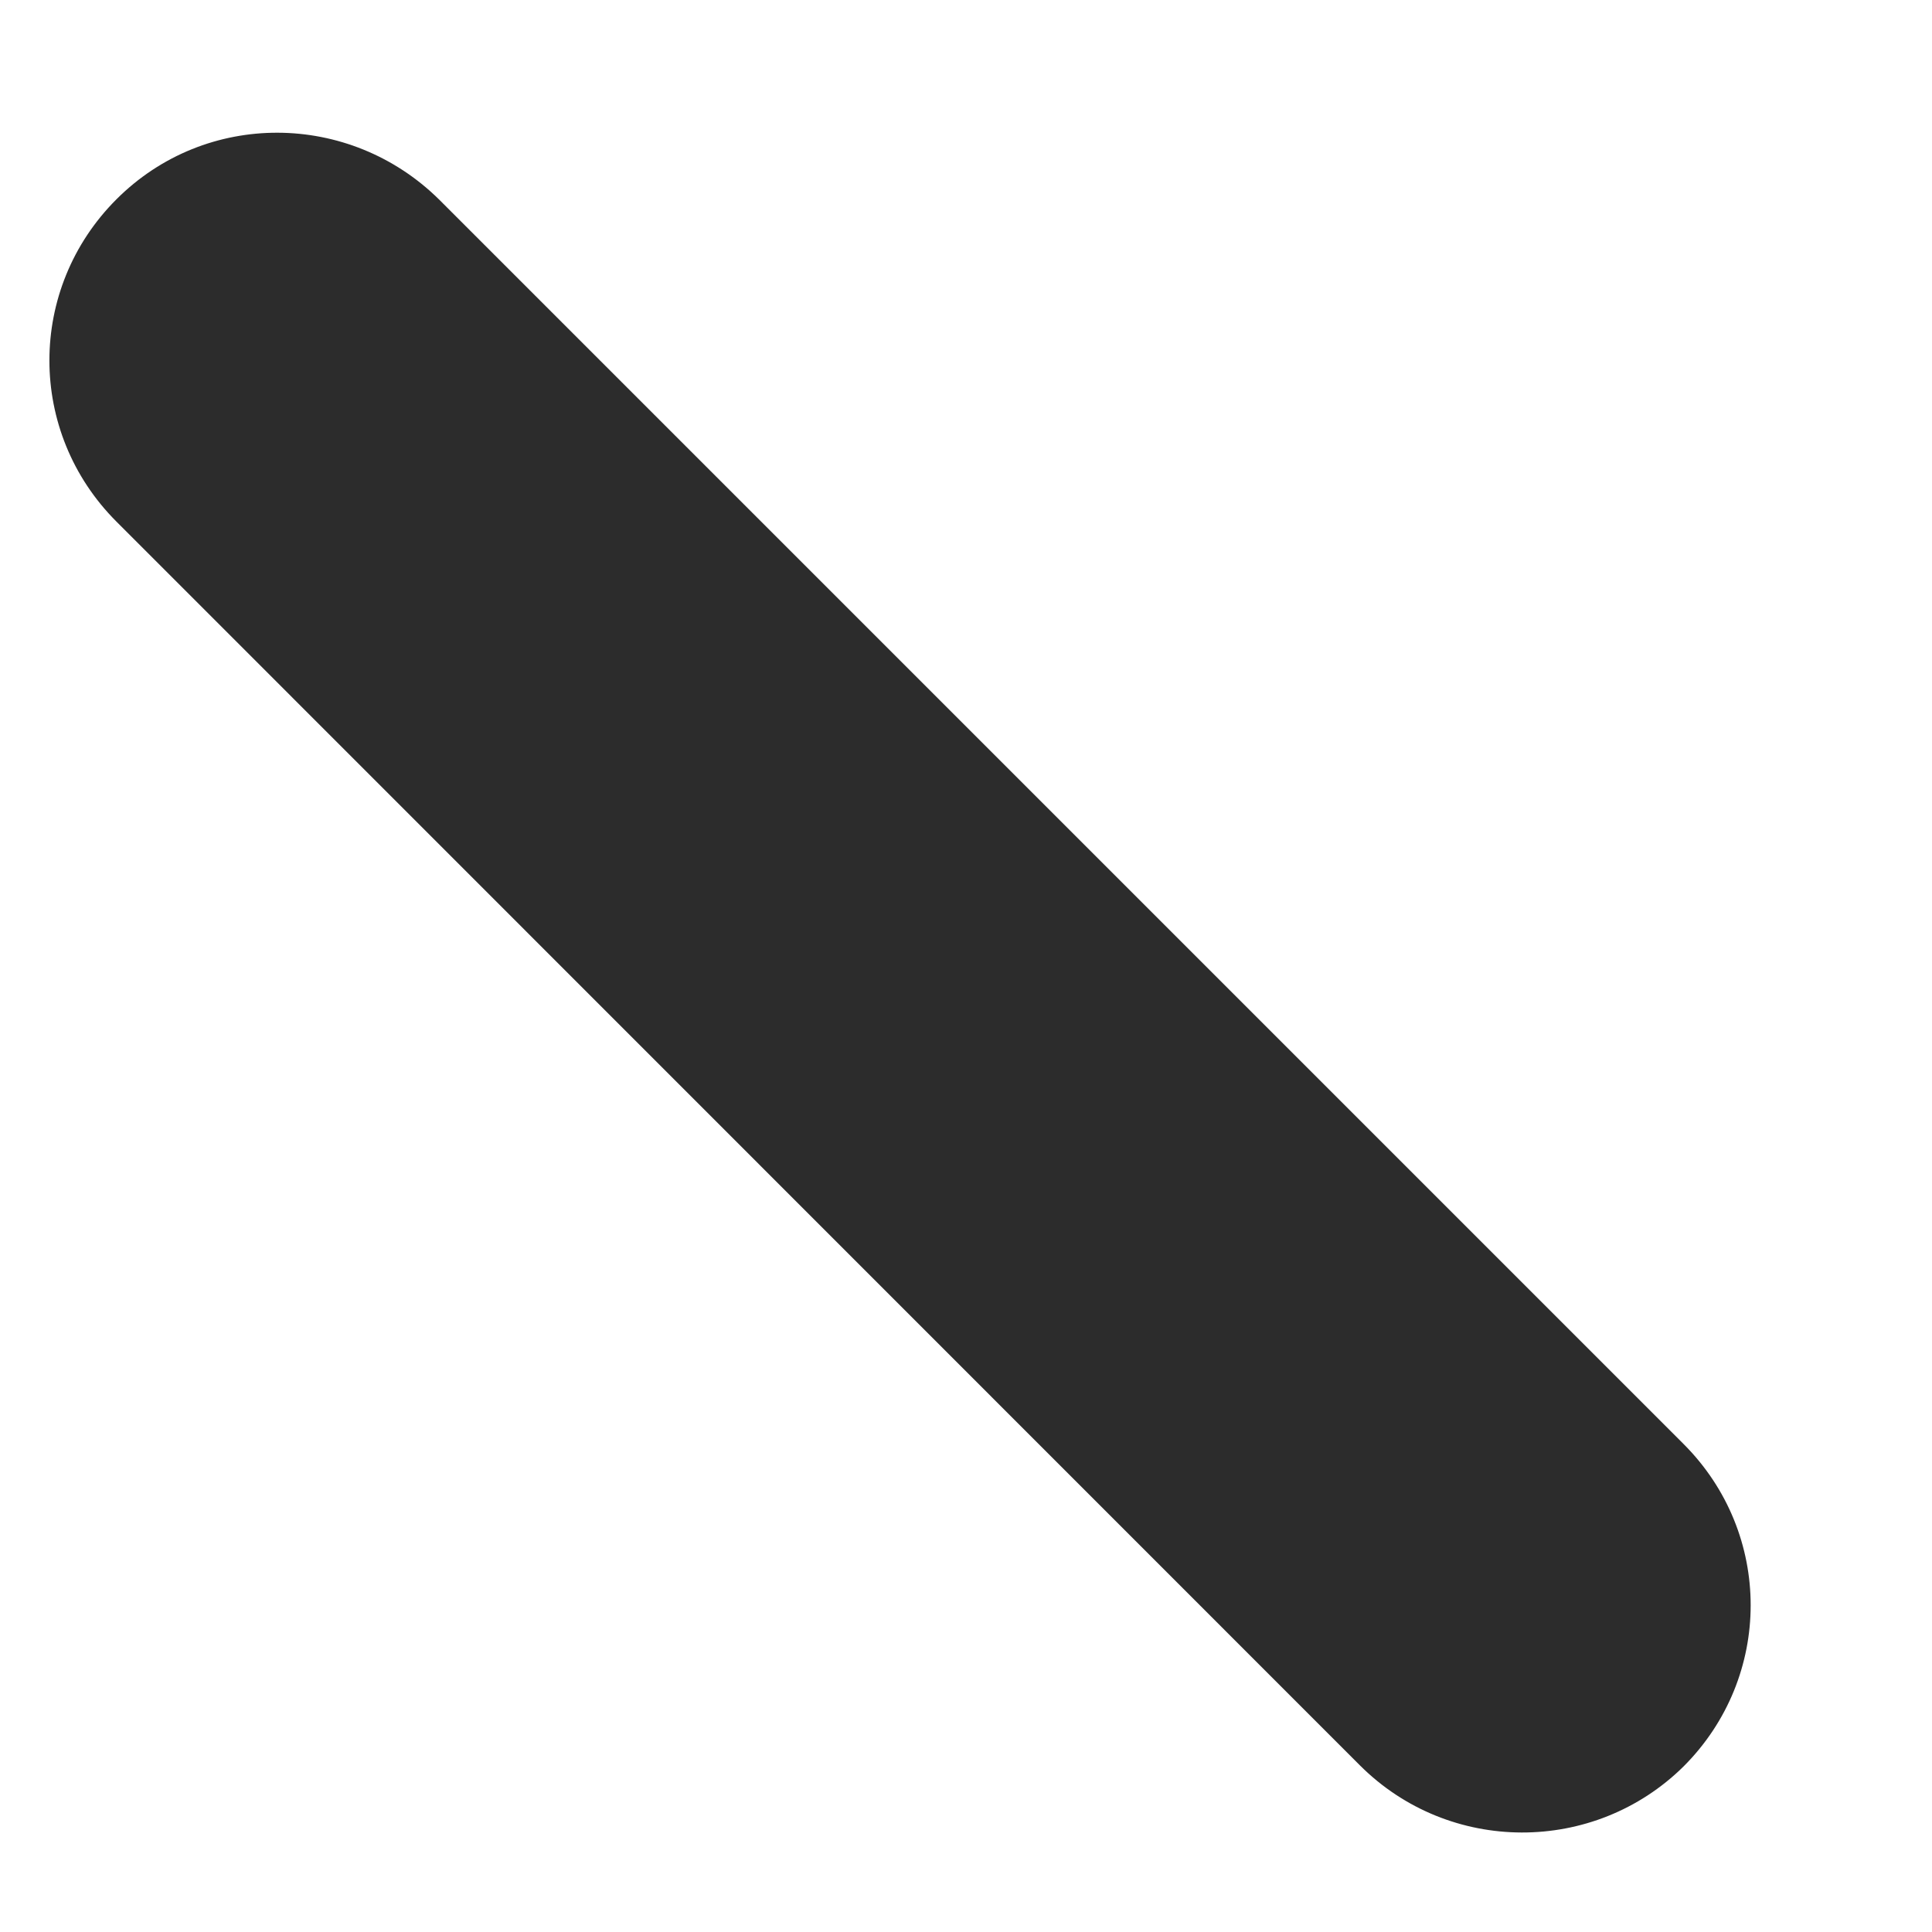 ﻿<?xml version="1.0" encoding="utf-8"?>
<svg version="1.1" xmlns:xlink="http://www.w3.org/1999/xlink" width="7px" height="7px" xmlns="http://www.w3.org/2000/svg">
  <g transform="matrix(1 0 0 1 -330 -470 )">
    <path d="M 4.927 6.396  L 0.422 1.89  C 0.098 1.566  0.098 1.046  0.422 0.722  C 0.746 0.398  1.266 0.403  1.59 0.722  L 6.1 5.232  C 6.424 5.556  6.424 6.076  6.1 6.4  C 5.776 6.72  5.251 6.72  4.927 6.396  Z " fill-rule="nonzero" fill="#2c2c2c" stroke="none" transform="matrix(1 0 0 1 330 470 )" />
  </g>
</svg>